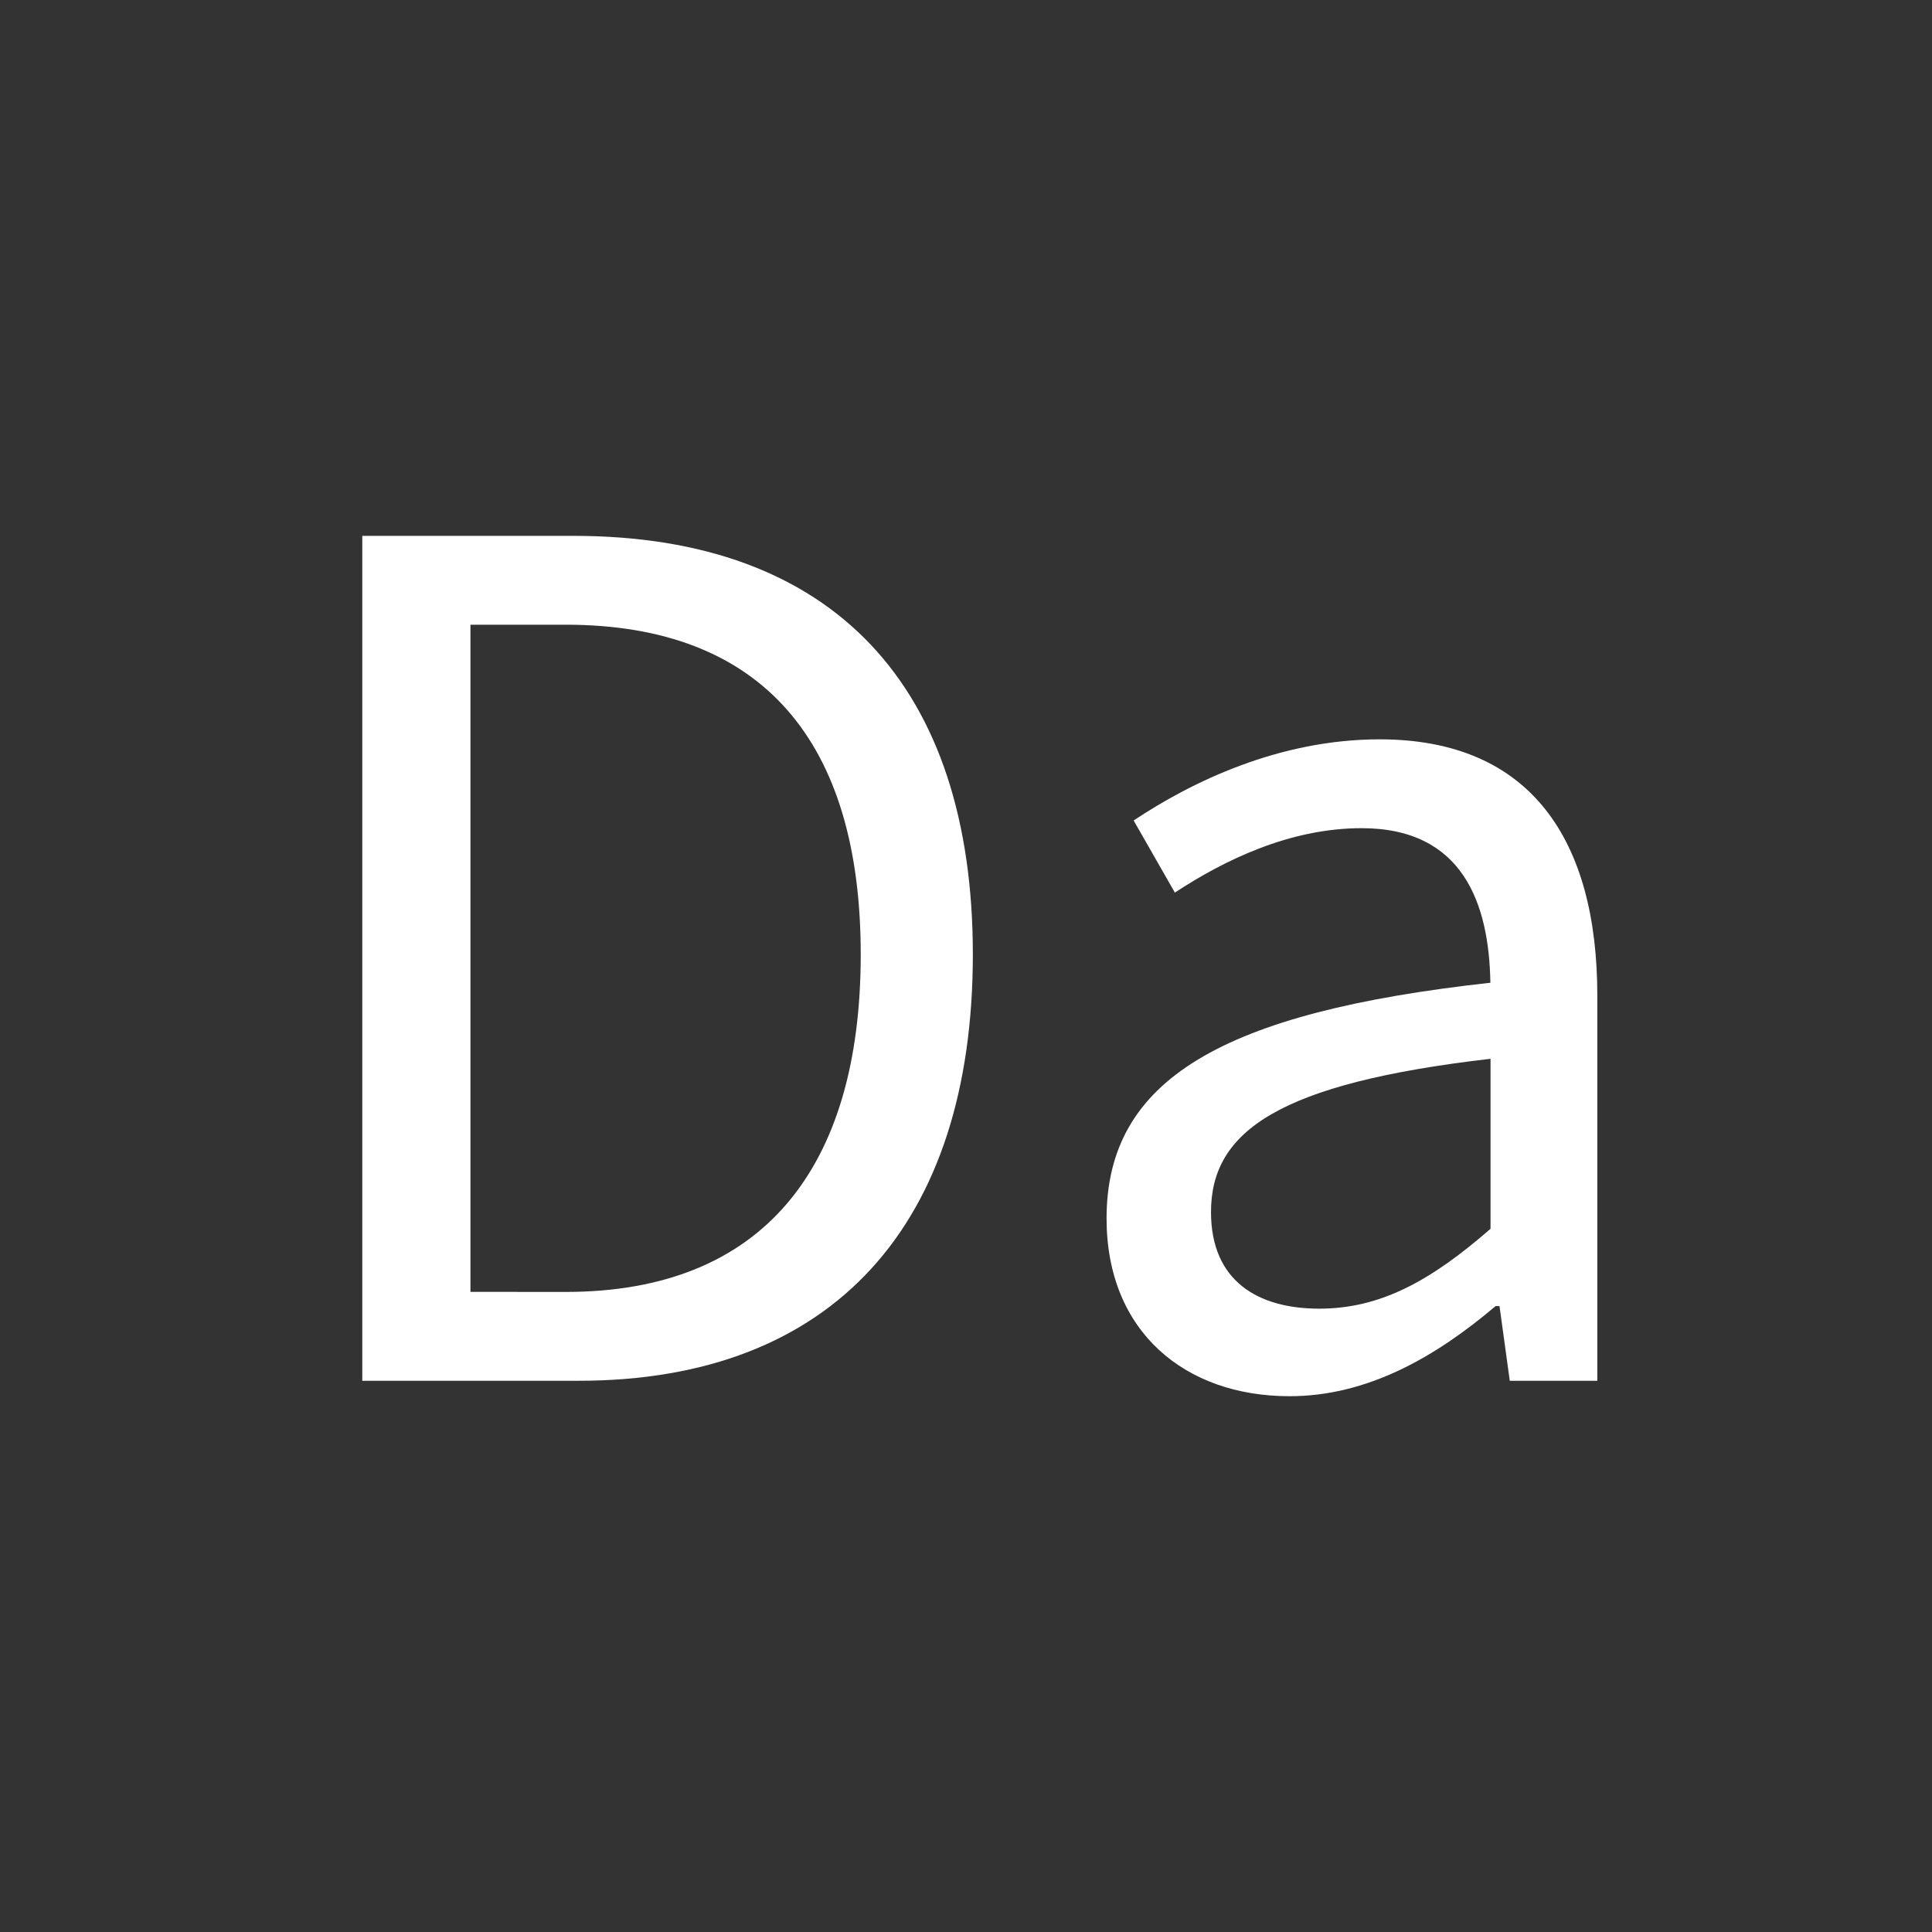 <?xml version="1.0" encoding="UTF-8" standalone="no"?>
<svg
   xmlns:dc="http://purl.org/dc/elements/1.1/"
   xmlns:cc="http://creativecommons.org/ns#"
   xmlns:rdf="http://www.w3.org/1999/02/22-rdf-syntax-ns#"
   xmlns:svg="http://www.w3.org/2000/svg"
   xmlns="http://www.w3.org/2000/svg"
   id="svg8"
   version="1.1"
   viewBox="0 0 25.4 25.4"
   height="96"
   width="96"
   style="background-color:black">
    <rect x="0" y="0" width="25.4" height="25.4" fill="#333333" stroke="none"/>
    <g
       aria-label="Da">
      <path
         id="path32"
         style="fill:#ffffff"
         d="m 4.763,18.153 h 2.845 c 3.353,0 5.182,-2.066 5.182,-5.605 0,-3.522 -1.829,-5.503 -5.249,-5.503 H 4.763 Z M 6.185,16.984 V 8.213 h 1.253 c 2.591,0 3.878,1.541 3.878,4.335 0,2.811 -1.287,4.437 -3.878,4.437 z" />
      <path
         id="path34"
         style="fill:#ffffff"
         d="m 16.954,18.356 c 1.033,0 1.93,-0.525 2.709,-1.185 h 0.051 l 0.135,0.982 h 1.151 v -5.063 c 0,-2.032 -0.864,-3.37 -2.862,-3.37 -1.321,0 -2.472,0.559 -3.234,1.067 l 0.542,0.948 c 0.643,-0.423 1.507,-0.847 2.455,-0.847 1.338,0 1.676,0.999 1.693,2.032 -3.522,0.389 -5.046,1.27 -5.046,3.099 0,1.49 1.033,2.337 2.405,2.337 z m 0.389,-1.151 c -0.796,0 -1.422,-0.356 -1.422,-1.27 0,-1.067 0.897,-1.693 3.675,-2.015 v 2.235 c -0.796,0.694 -1.456,1.05 -2.252,1.05 z" />
    </g>
</svg>
